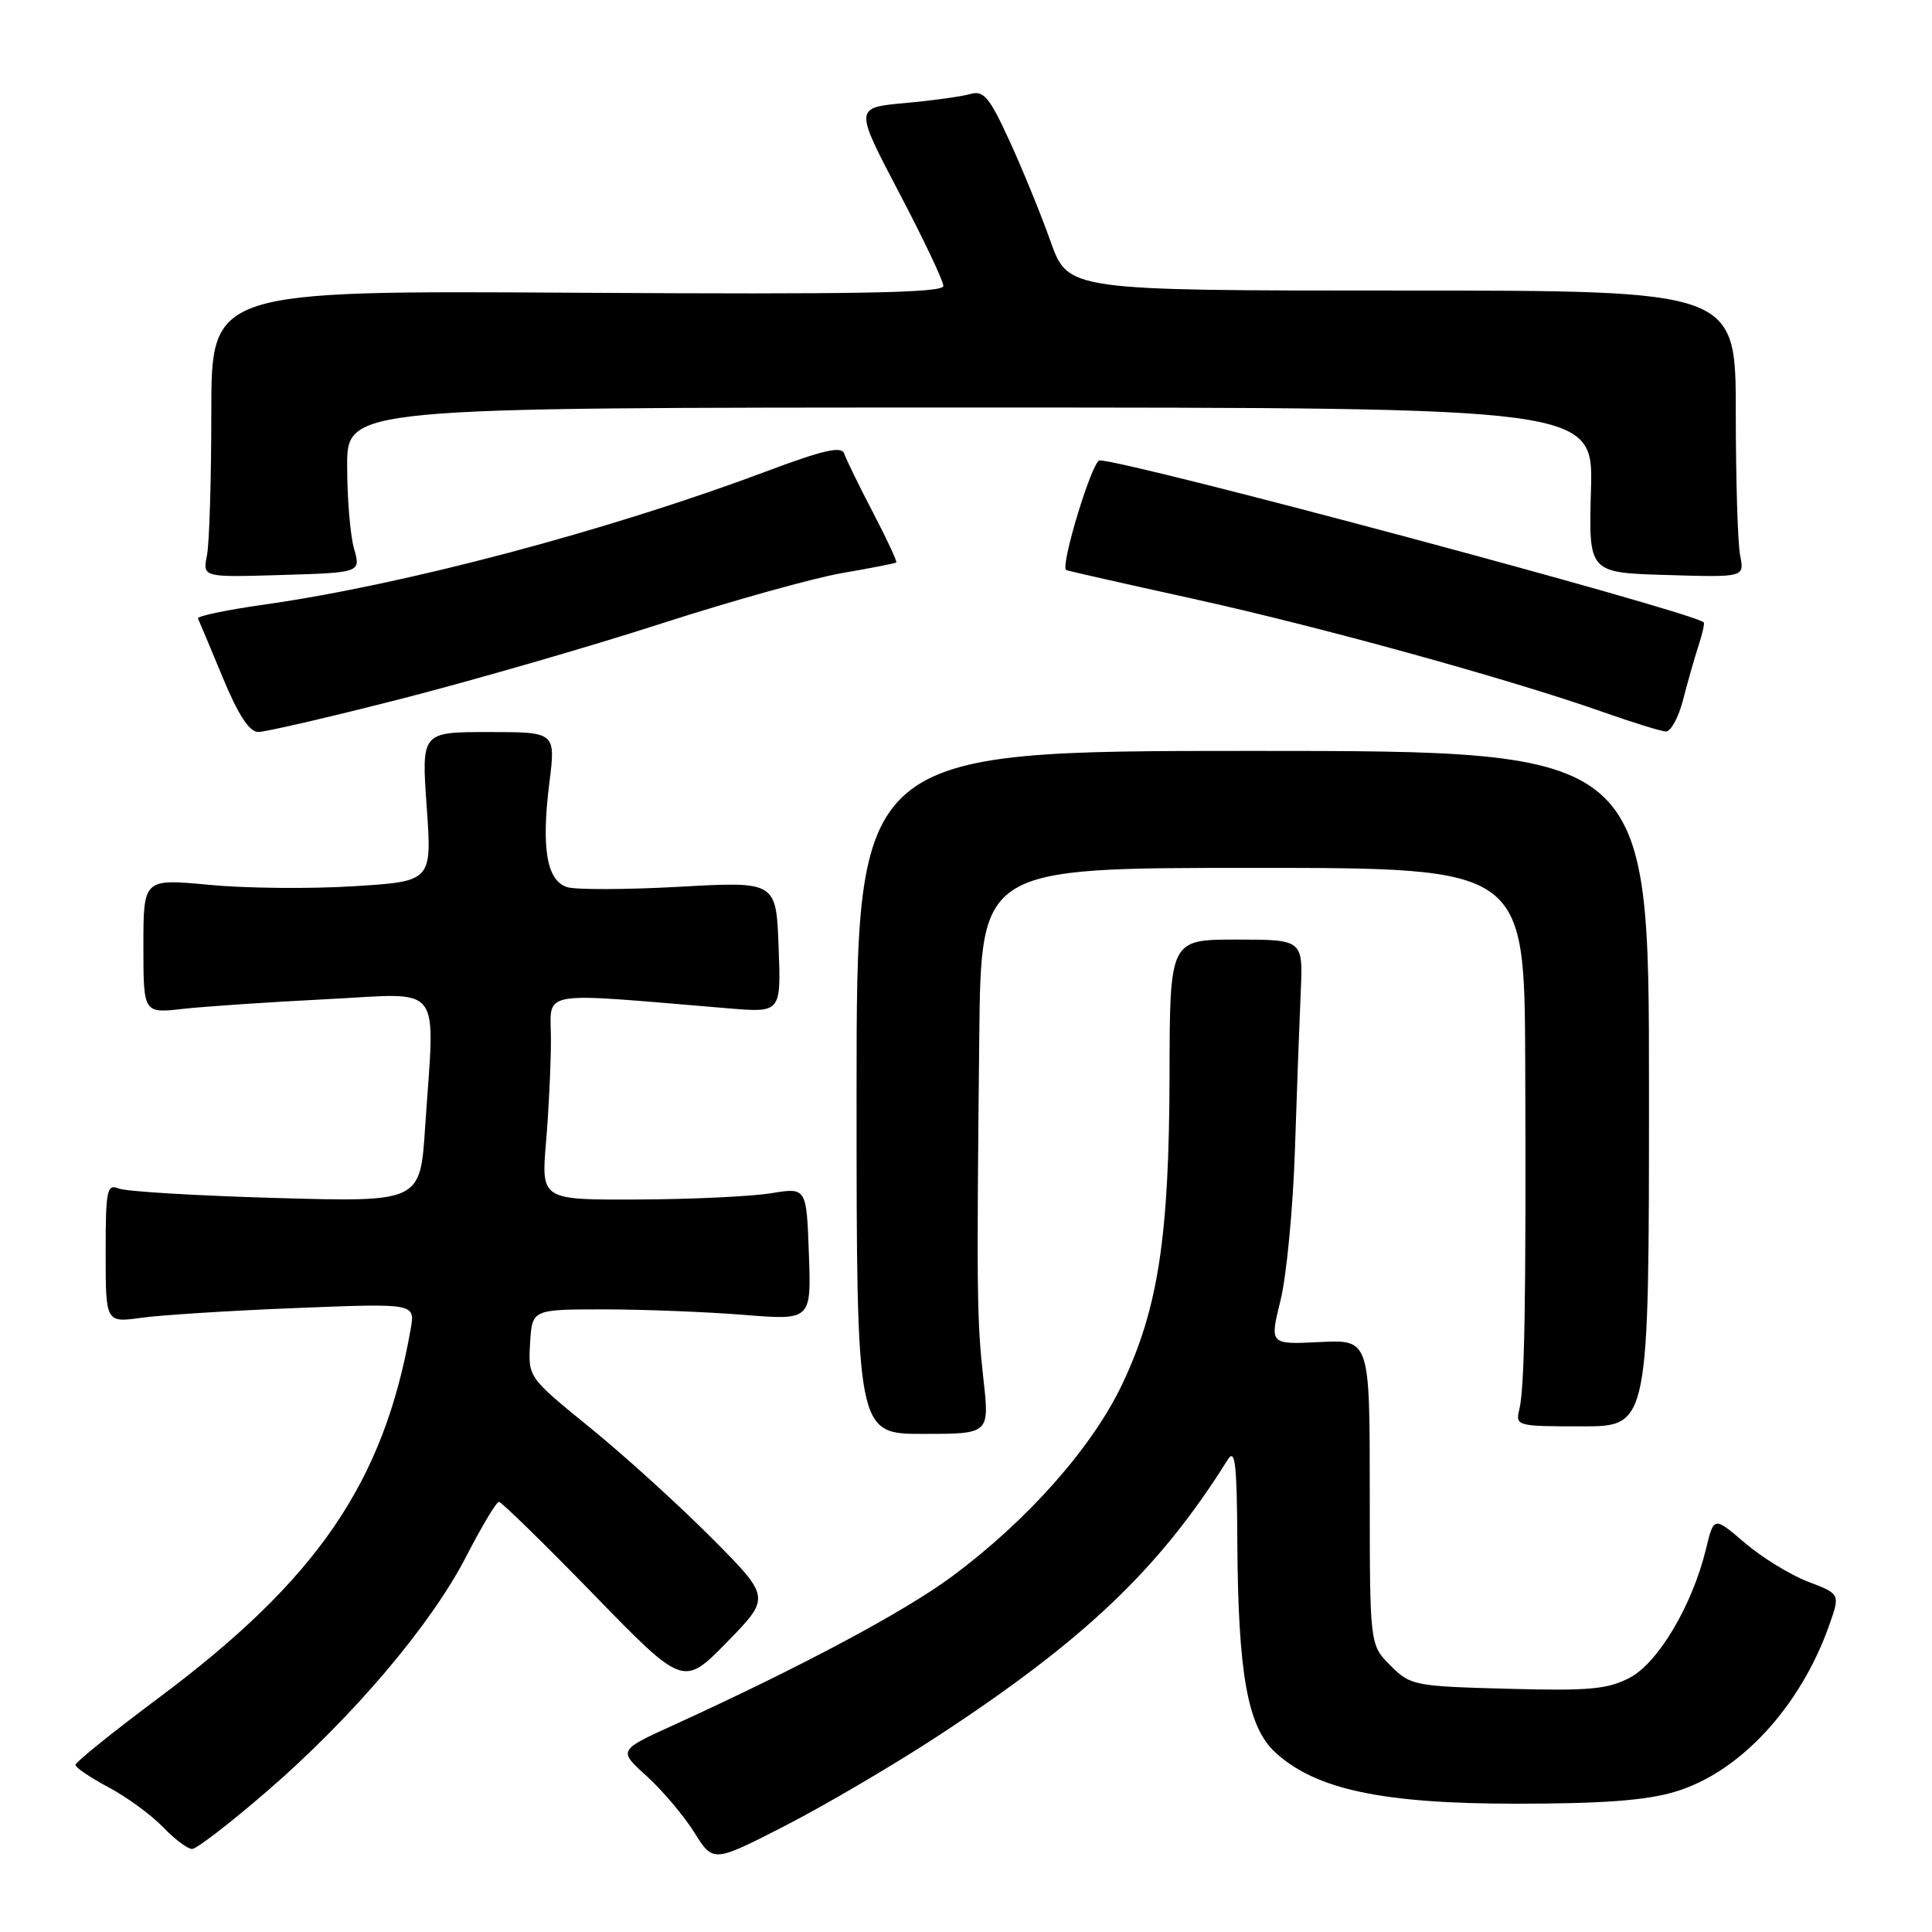 <?xml version="1.0" encoding="UTF-8" standalone="no"?>
<!DOCTYPE svg PUBLIC "-//W3C//DTD SVG 1.1//EN" "http://www.w3.org/Graphics/SVG/1.1/DTD/svg11.dtd" >
<svg xmlns="http://www.w3.org/2000/svg" xmlns:xlink="http://www.w3.org/1999/xlink" version="1.1" viewBox="0 0 256 256">
 <g >
 <path fill="currentColor"
d=" M 124.00 230.21 C 143.70 217.34 153.63 207.89 162.69 193.40 C 163.65 191.87 163.90 193.91 163.95 204.00 C 164.04 221.77 165.30 228.81 168.98 232.20 C 174.33 237.12 183.16 239.00 200.92 239.00 C 212.28 239.00 218.10 238.57 221.91 237.43 C 230.52 234.88 238.55 226.20 242.39 215.32 C 243.84 211.21 243.84 211.21 239.57 209.58 C 237.22 208.68 233.46 206.37 231.20 204.44 C 227.10 200.93 227.10 200.93 226.06 205.21 C 224.27 212.66 219.73 220.32 215.95 222.31 C 213.02 223.84 210.56 224.07 199.74 223.77 C 187.37 223.44 186.89 223.34 184.24 220.69 C 181.50 217.95 181.50 217.95 181.50 197.73 C 181.50 177.50 181.50 177.50 174.86 177.83 C 168.23 178.16 168.23 178.16 169.67 172.33 C 170.47 169.12 171.32 160.20 171.58 152.50 C 171.83 144.80 172.18 135.35 172.35 131.50 C 172.67 124.50 172.67 124.50 163.84 124.50 C 155.00 124.50 155.00 124.50 154.97 142.50 C 154.92 163.86 153.47 173.38 148.70 183.41 C 144.73 191.79 136.14 201.48 126.14 208.89 C 119.88 213.54 106.11 220.89 89.21 228.60 C 81.91 231.93 81.91 231.93 85.71 235.36 C 87.79 237.26 90.62 240.60 92.00 242.81 C 94.50 246.81 94.50 246.81 104.00 241.94 C 109.22 239.26 118.22 233.98 124.00 230.21 Z  M 35.32 237.40 C 46.72 227.56 57.08 215.35 61.77 206.25 C 63.82 202.27 65.77 199.01 66.11 199.00 C 66.44 199.00 72.08 204.51 78.64 211.25 C 90.55 223.50 90.55 223.50 96.34 217.58 C 102.12 211.66 102.12 211.66 94.31 203.80 C 90.01 199.48 82.78 192.91 78.24 189.22 C 69.98 182.50 69.98 182.50 70.24 178.00 C 70.50 173.50 70.50 173.50 80.00 173.50 C 85.22 173.50 93.55 173.83 98.50 174.22 C 107.50 174.95 107.50 174.95 107.18 166.14 C 106.87 157.34 106.87 157.34 102.18 158.11 C 99.61 158.53 91.70 158.91 84.60 158.94 C 71.71 159.00 71.71 159.00 72.35 151.35 C 72.71 147.14 73.00 141.01 73.00 137.72 C 73.00 131.08 70.75 131.47 96.50 133.61 C 103.50 134.19 103.50 134.19 103.17 125.49 C 102.85 116.79 102.85 116.79 90.04 117.50 C 83.00 117.89 76.30 117.91 75.15 117.55 C 72.44 116.69 71.71 112.40 72.79 103.75 C 73.64 97.00 73.64 97.00 64.74 97.00 C 55.84 97.00 55.84 97.00 56.54 106.90 C 57.24 116.79 57.24 116.79 46.87 117.43 C 41.17 117.79 32.56 117.71 27.75 117.25 C 19.00 116.42 19.00 116.42 19.00 125.35 C 19.00 134.28 19.00 134.28 24.25 133.68 C 27.14 133.36 35.69 132.78 43.25 132.40 C 58.98 131.61 57.63 129.86 56.33 149.39 C 55.68 159.28 55.68 159.28 36.59 158.74 C 26.09 158.44 16.71 157.88 15.75 157.49 C 14.16 156.85 14.00 157.62 14.00 166.03 C 14.00 175.27 14.00 175.27 18.75 174.61 C 21.36 174.25 30.59 173.66 39.26 173.32 C 55.01 172.69 55.01 172.69 54.42 176.09 C 50.85 196.43 42.08 209.27 20.94 225.04 C 14.92 229.53 10.00 233.50 10.00 233.86 C 10.00 234.21 11.98 235.55 14.39 236.83 C 16.80 238.11 20.04 240.48 21.58 242.08 C 23.12 243.69 24.86 245.00 25.45 245.00 C 26.04 245.00 30.48 241.58 35.32 237.40 Z  M 130.31 182.75 C 129.44 174.97 129.40 171.43 129.76 137.25 C 130.00 115.00 130.00 115.00 166.00 115.00 C 202.00 115.00 202.00 115.00 202.10 140.75 C 202.22 172.43 202.02 183.83 201.32 186.75 C 200.79 188.95 200.96 189.00 209.64 189.00 C 218.50 189.00 218.50 189.00 218.50 144.25 C 218.50 99.50 218.50 99.50 166.00 99.50 C 113.50 99.50 113.50 99.50 113.50 144.75 C 113.50 190.00 113.50 190.00 122.31 190.00 C 131.12 190.00 131.12 190.00 130.31 182.75 Z  M 53.23 92.58 C 62.73 90.14 78.20 85.67 87.61 82.63 C 97.03 79.59 107.83 76.58 111.61 75.93 C 115.40 75.28 118.62 74.65 118.76 74.53 C 118.90 74.41 117.51 71.43 115.67 67.90 C 113.83 64.37 112.12 60.87 111.87 60.12 C 111.52 59.07 109.18 59.60 101.46 62.49 C 80.58 70.32 53.61 77.47 35.16 80.09 C 30.10 80.80 26.08 81.64 26.23 81.95 C 26.38 82.26 27.85 85.76 29.50 89.74 C 31.58 94.76 33.03 96.98 34.23 96.99 C 35.19 96.99 43.74 95.01 53.23 92.58 Z  M 223.01 92.75 C 223.61 90.41 224.53 87.19 225.05 85.59 C 225.58 83.99 225.89 82.58 225.75 82.46 C 223.97 80.97 149.41 60.99 145.70 61.01 C 144.73 61.01 140.47 74.97 141.27 75.53 C 141.40 75.62 148.93 77.33 158.00 79.32 C 174.94 83.05 200.09 90.00 212.50 94.38 C 216.35 95.74 220.05 96.88 220.71 96.93 C 221.38 96.97 222.41 95.09 223.01 92.75 Z  M 46.91 72.69 C 46.41 70.94 46.00 66.02 46.00 61.76 C 46.00 54.00 46.00 54.00 128.56 54.00 C 211.12 54.00 211.12 54.00 210.81 64.94 C 210.50 75.89 210.50 75.89 220.83 76.19 C 231.15 76.50 231.15 76.50 230.58 73.62 C 230.26 72.04 230.00 63.49 230.00 54.62 C 230.00 38.50 230.00 38.50 185.76 38.50 C 141.52 38.50 141.52 38.50 139.21 32.00 C 137.94 28.42 135.49 22.43 133.77 18.68 C 131.09 12.84 130.34 11.95 128.57 12.46 C 127.43 12.79 123.51 13.33 119.86 13.66 C 113.23 14.27 113.23 14.27 119.11 25.48 C 122.35 31.64 125.00 37.22 125.00 37.89 C 125.00 38.81 113.81 39.02 76.50 38.79 C 28.00 38.50 28.00 38.50 28.00 54.62 C 28.00 63.49 27.74 72.04 27.42 73.62 C 26.85 76.50 26.85 76.50 37.34 76.19 C 47.82 75.87 47.82 75.87 46.91 72.69 Z "/>
</g>
</svg>